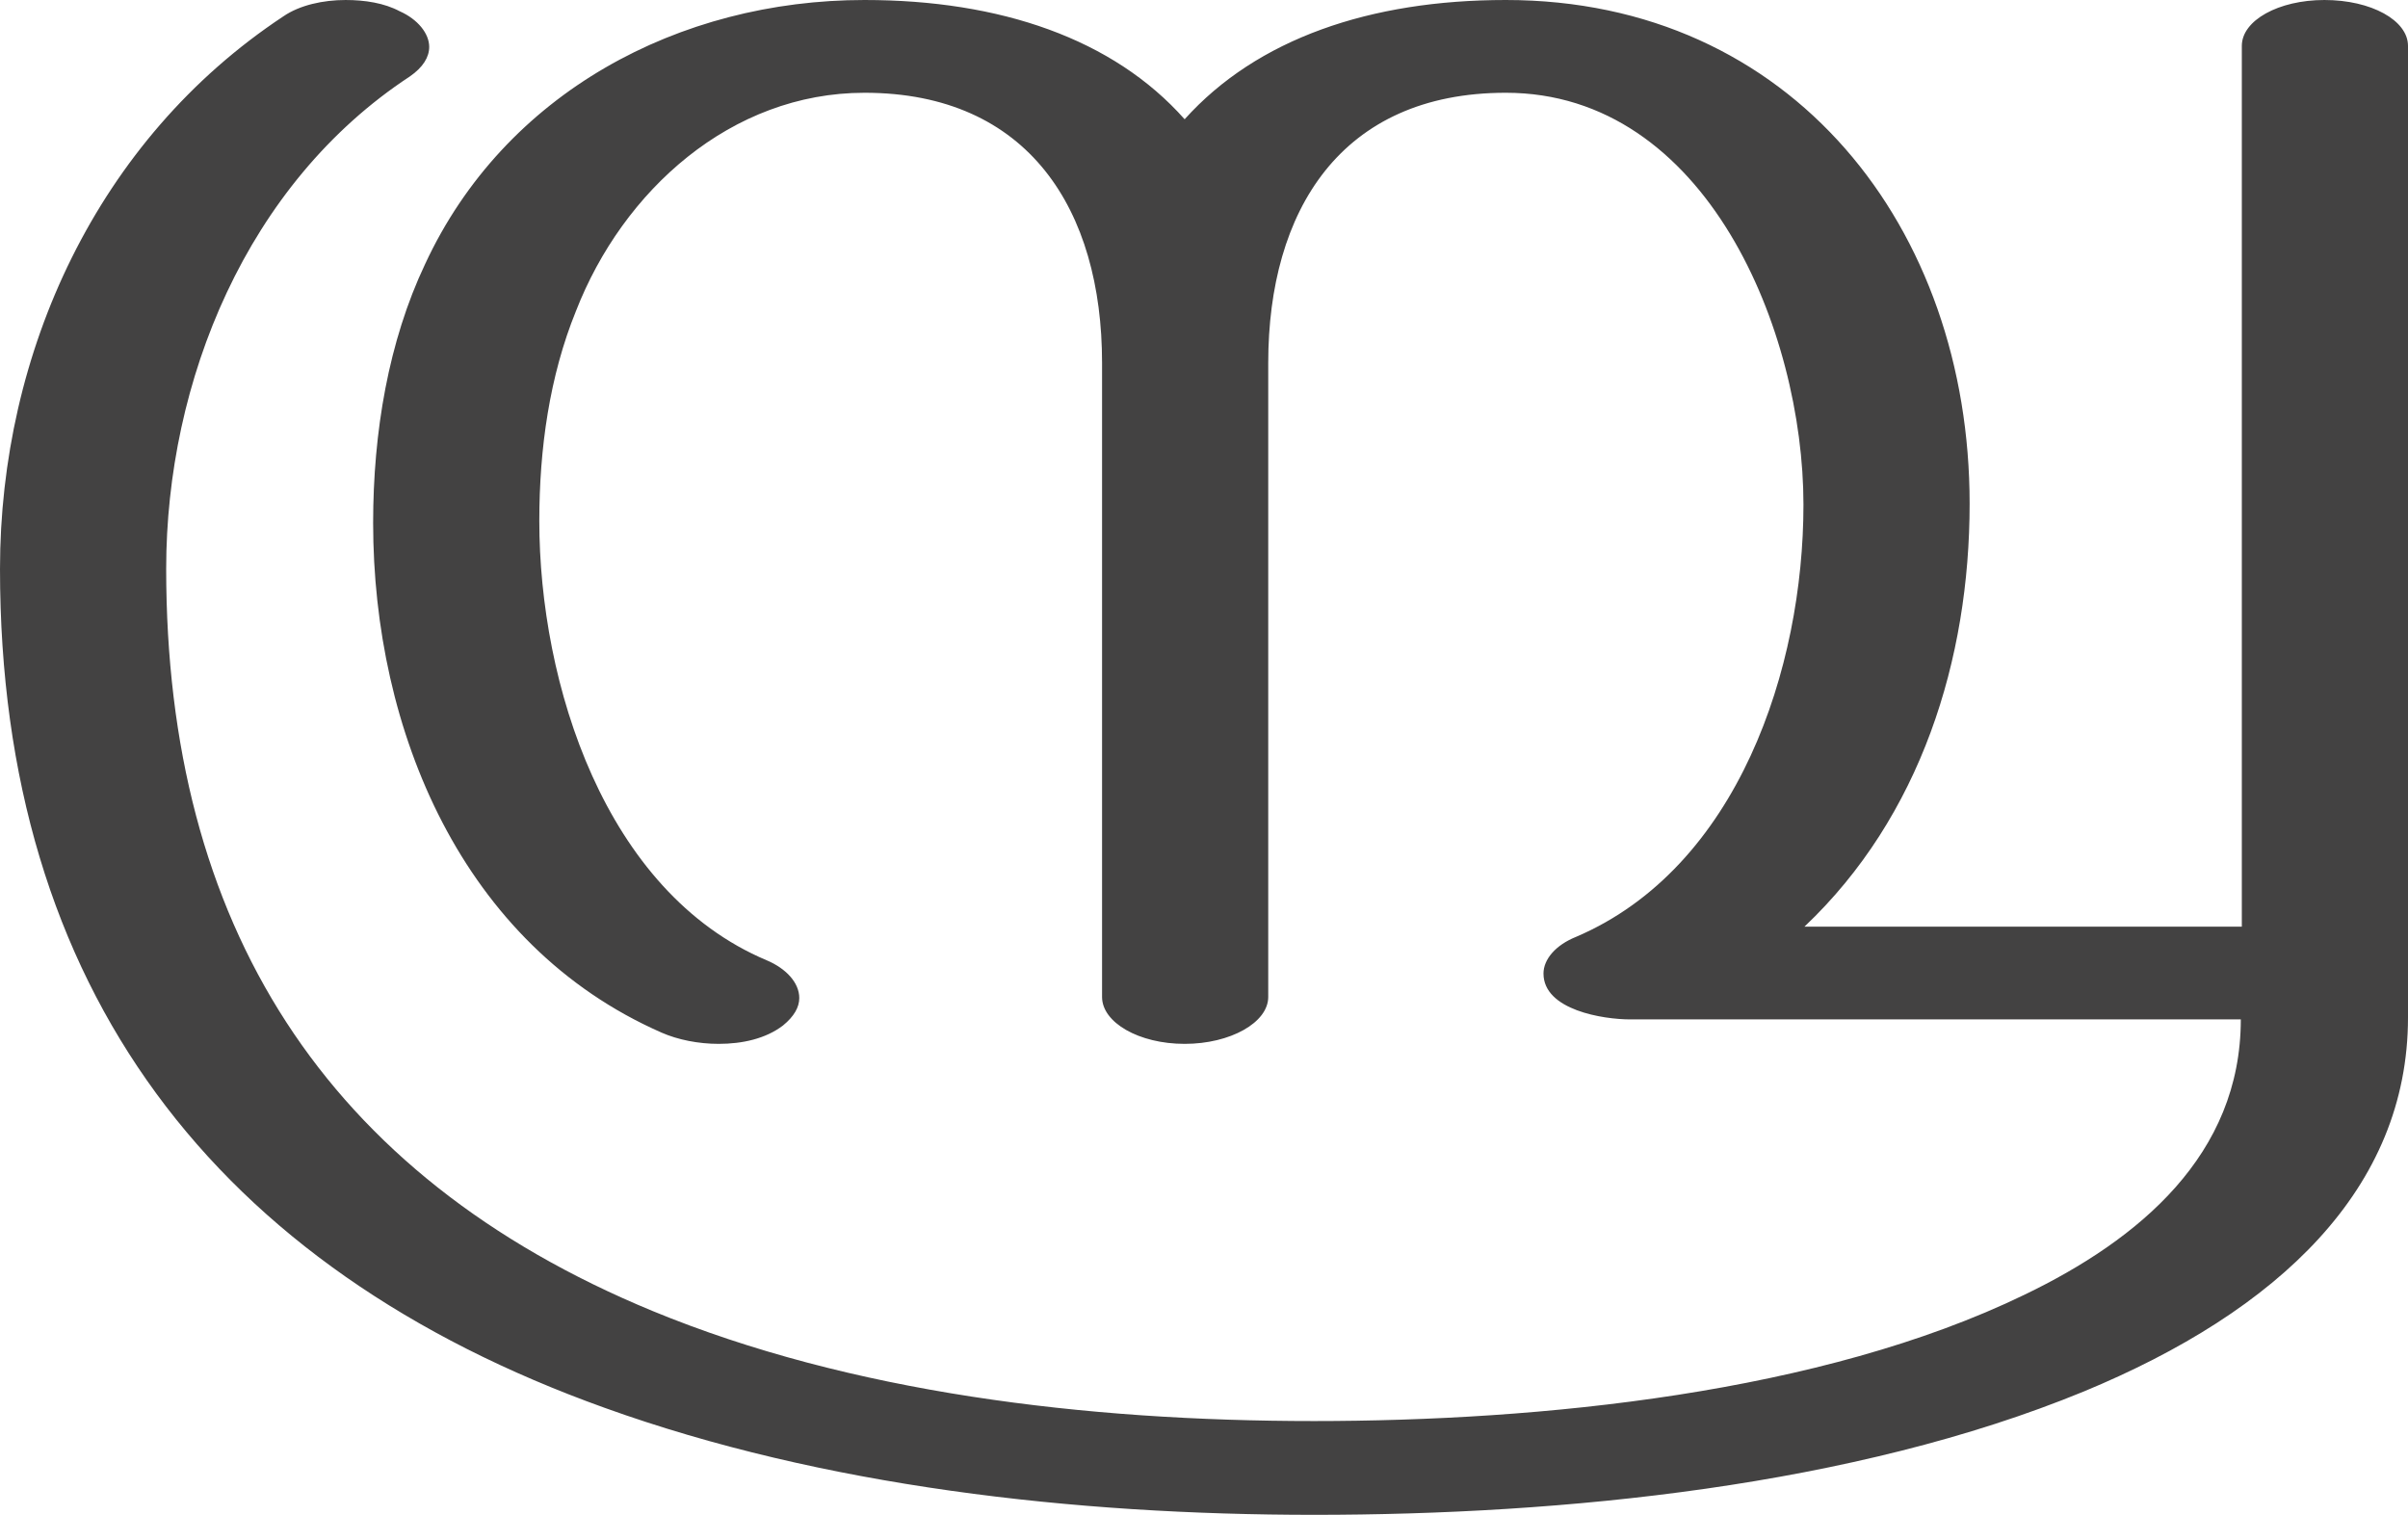 <?xml version="1.0" encoding="UTF-8"?>
<!DOCTYPE svg PUBLIC "-//W3C//DTD SVG 1.1//EN" "http://www.w3.org/Graphics/SVG/1.1/DTD/svg11.dtd">
<!-- Creator: CorelDRAW X8 -->
<svg xmlns="http://www.w3.org/2000/svg" xml:space="preserve" width="2362px" height="1486px" version="1.1" style="shape-rendering:geometricPrecision; text-rendering:geometricPrecision; image-rendering:optimizeQuality; fill-rule:evenodd; clip-rule:evenodd"
viewBox="0 0 2362 1486"
 xmlns:xlink="http://www.w3.org/1999/xlink">
 <defs>
  <style type="text/css">
   <![CDATA[
    .fil0 {fill:#434242;fill-rule:nonzero}
   ]]>
  </style>
 </defs>
 <g id="Layer_x0020_1">
  <path class="fil0" d="M2044 1365c191,-79 318,-199 318,-367l0 -953c0,-25 -36,-45 -82,-45 -45,0 -81,20 -81,45l0 864 -429 0c114,-108 162,-262 162,-415 0,-270 -174,-494 -455,-494 -133,0 -244,38 -315,117 -70,-79 -181,-117 -314,-117 -182,0 -353,91 -431,259 -36,76 -51,165 -51,254 0,203 87,414 283,500 16,7 36,11 56,11 23,0 46,-5 63,-18 11,-9 16,-18 16,-27 0,-15 -13,-29 -32,-37 -159,-67 -223,-272 -223,-431 0,-71 10,-142 36,-206 46,-118 152,-214 283,-214 161,0 233,115 233,265l0 622c0,25 36,46 81,46 45,0 82,-21 82,-46l0 -622c0,-149 71,-265 233,-265 197,0 292,234 292,404 0,160 -64,356 -223,424 -20,8 -32,22 -32,36 0,36 59,45 85,45l599 0c0,133 -100,216 -212,270 -200,97 -476,124 -697,124 -225,0 -455,-28 -649,-108 -322,-133 -477,-380 -477,-728 0,-184 79,-378 239,-483 13,-9 19,-19 19,-29 0,-13 -11,-27 -29,-35 -15,-8 -34,-11 -53,-11 -22,0 -45,5 -61,16 -183,121 -278,330 -278,542 0,412 211,686 593,823 214,77 460,105 696,105 244,0 529,-28 755,-121z"/>
 </g>
</svg>
